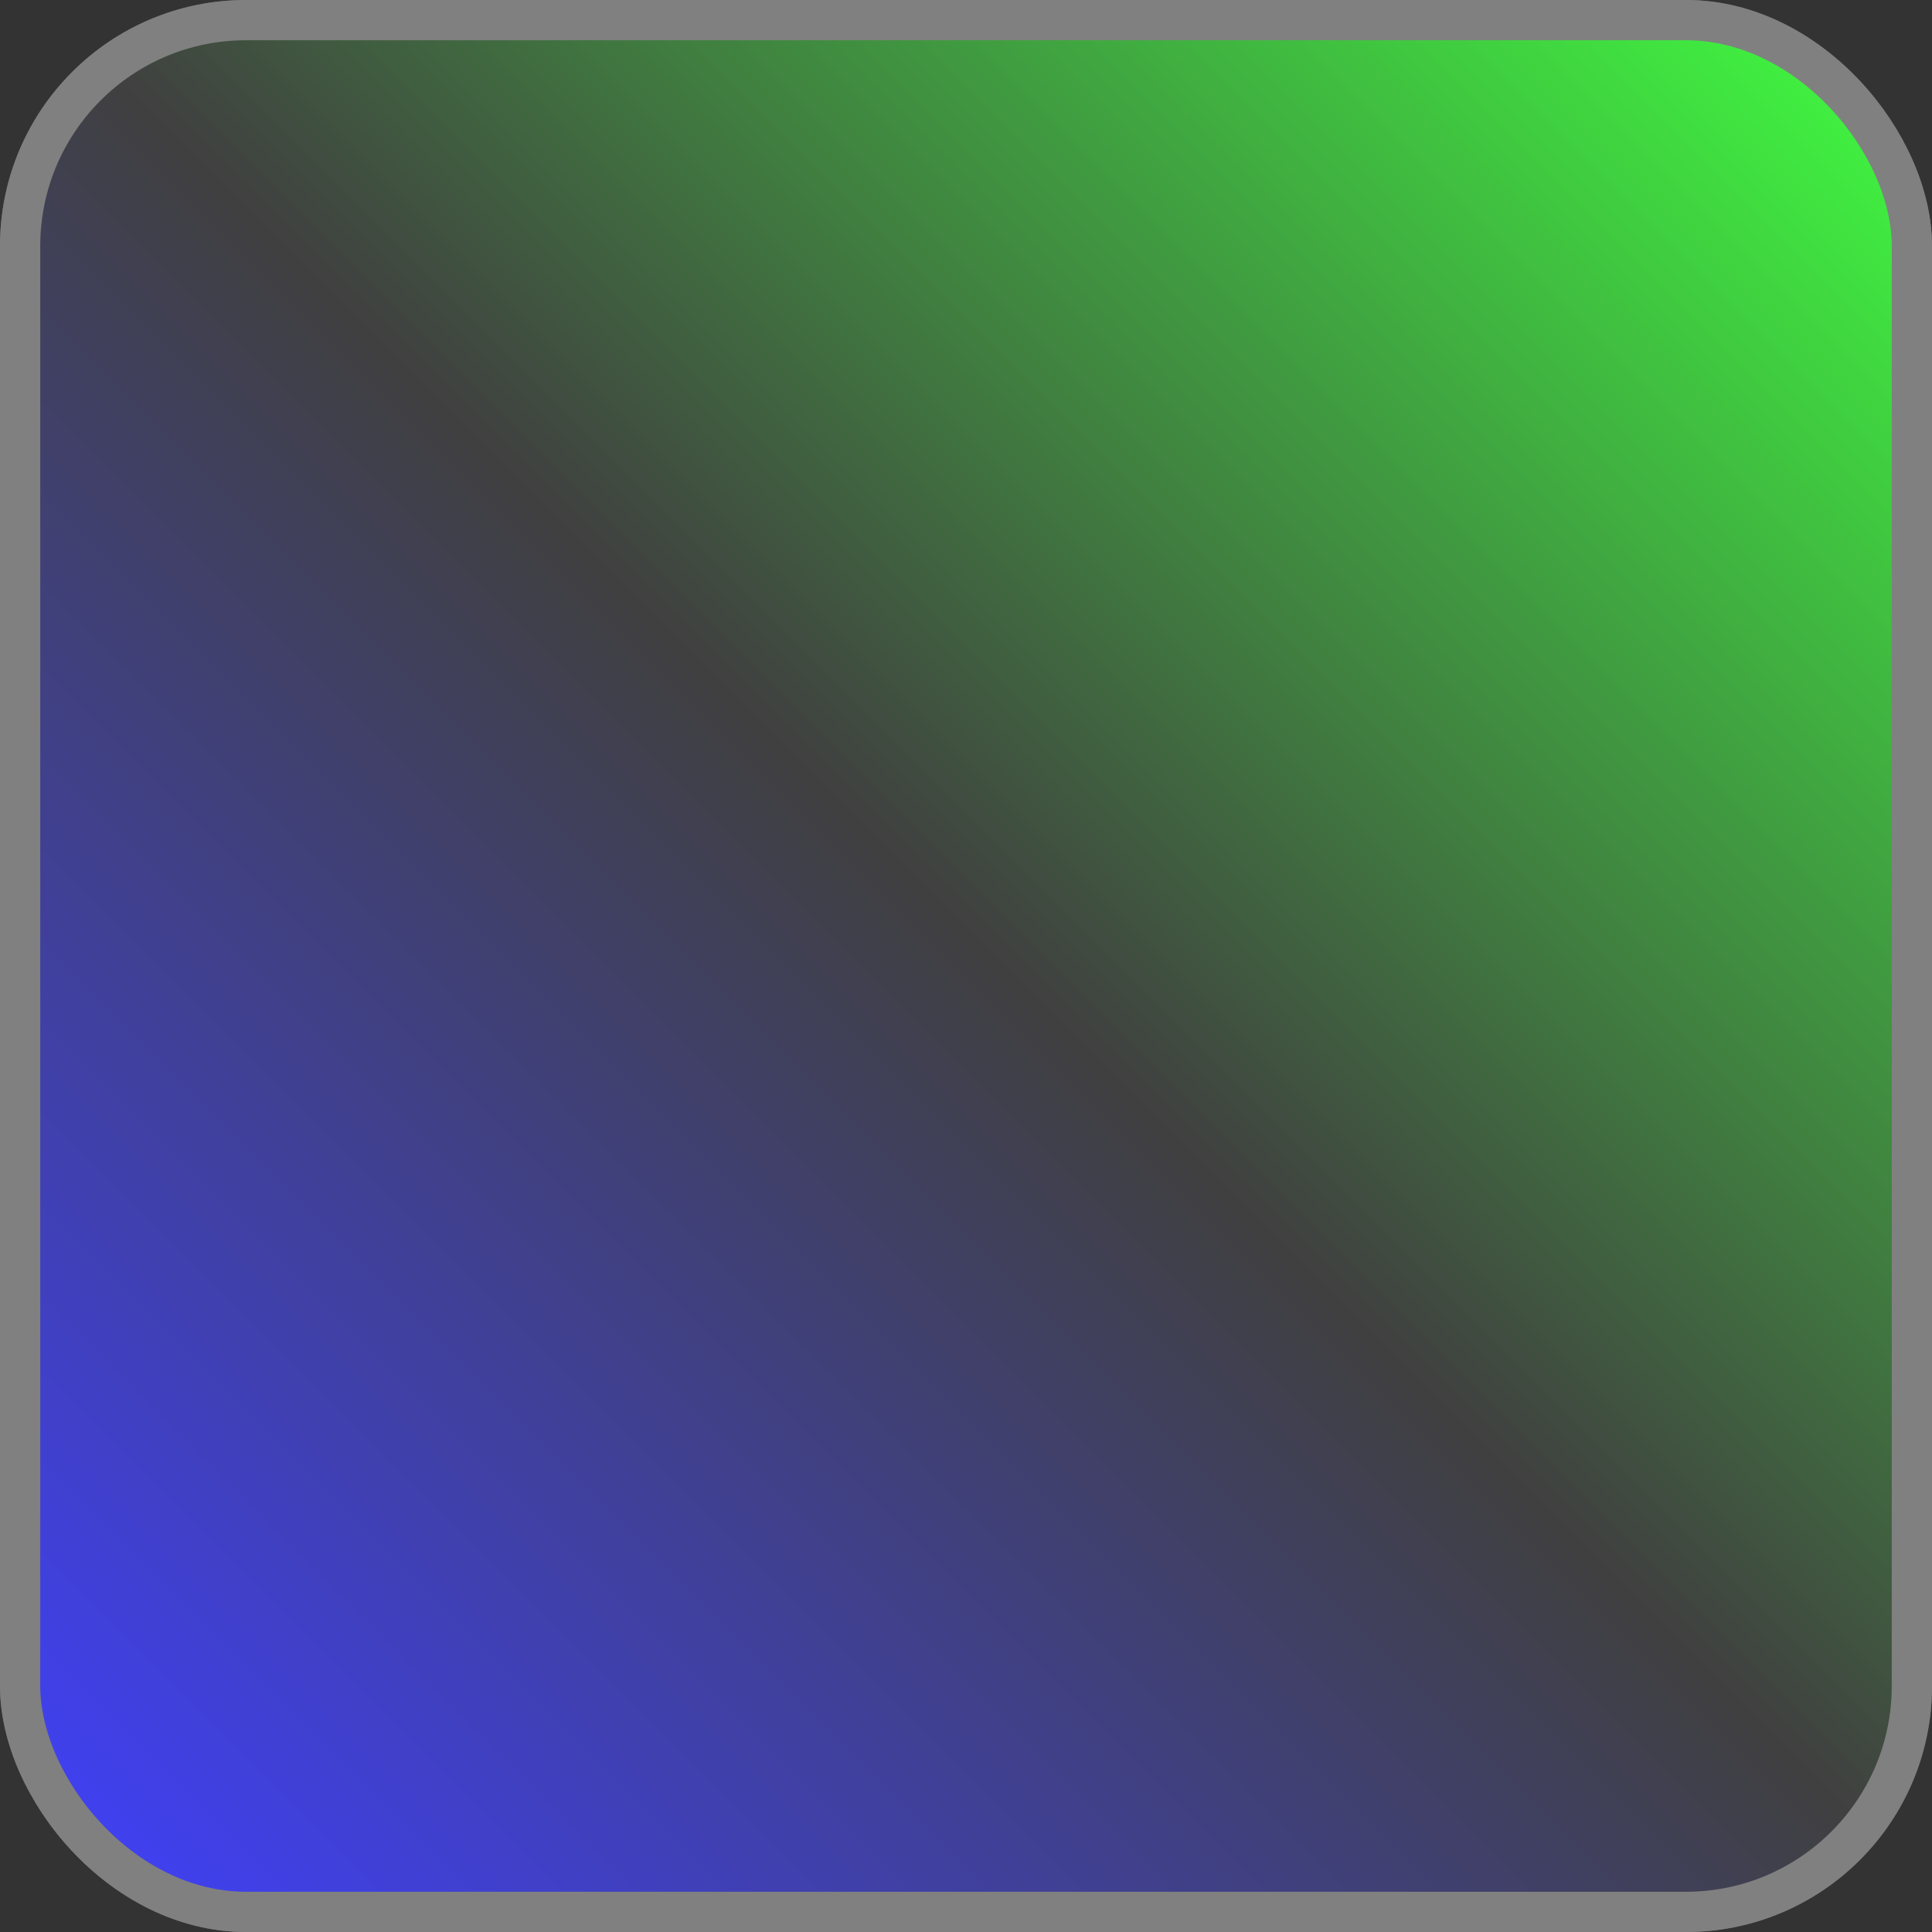 <?xml version="1.0" encoding="UTF-8" standalone="no"?>
<svg
   xmlns:dc="http://purl.org/dc/elements/1.1/"
   xmlns:cc="http://creativecommons.org/ns#"
   xmlns:rdf="http://www.w3.org/1999/02/22-rdf-syntax-ns#"
   xmlns:svg="http://www.w3.org/2000/svg"
   xmlns="http://www.w3.org/2000/svg"
   xmlns:xlink="http://www.w3.org/1999/xlink"
   width="48"
   height="48"
   viewBox="0 0 48 48"
   id="svg2"
   version="1.1">
  <rect x="0" y="0" width="48" height="48" fill="#333333" stroke="none"/>
  <defs
     id="defs4">
    <linearGradient
       id="linearGradient4288-2">
      <stop
         id="stop4298"
         offset="0"
         style="stop-color:#0000ff;stop-opacity:1" />
      <stop
         style="stop-color:#000000;stop-opacity:1"
         offset="0.51"
         id="stop4308" />
      <stop
         id="stop4300"
         offset="1"
         style="stop-color:#00ff00;stop-opacity:1" />
    </linearGradient>
    <linearGradient
       xlink:href="#linearGradient4288-2"
       id="linearGradient4294"
       x1="-5"
       y1="1017.362"
       x2="15"
       y2="997.362"
       gradientUnits="userSpaceOnUse"
       gradientTransform="matrix(2.35,0,0,2.35,12.25,-1338.938)" />
  </defs>
  <rect
     style="color:#000000;clip-rule:nonzero;display:inline;overflow:visible;visibility:visible;opacity:1;isolation:auto;mix-blend-mode:normal;color-interpolation:sRGB;color-interpolation-filters:linearRGB;solid-color:#000000;solid-opacity:1;fill:#ffffff;fill-opacity:1;fill-rule:nonzero;stroke:#808080;stroke-width:1;stroke-linecap:round;stroke-linejoin:miter;stroke-miterlimit:4;stroke-dasharray:none;stroke-dashoffset:0;stroke-opacity:1;color-rendering:auto;image-rendering:auto;shape-rendering:auto;text-rendering:auto;enable-background:accumulate"
     id="rect4286-3"
     width="47"
     height="47"
     x="0.5"
     y="0.5"
     ry="5.613" />
  <g
     style="opacity:0.75"
     id="layer1"
     transform="translate(0,-1004.362)">
    <rect
       style="color:#000000;clip-rule:nonzero;display:inline;overflow:visible;visibility:visible;opacity:1;isolation:auto;mix-blend-mode:normal;color-interpolation:sRGB;color-interpolation-filters:linearRGB;solid-color:#000000;solid-opacity:1;fill:url(#linearGradient4294);fill-opacity:1;fill-rule:nonzero;stroke:#808080;stroke-width:1;stroke-linecap:round;stroke-linejoin:miter;stroke-miterlimit:4;stroke-dasharray:none;stroke-dashoffset:0;stroke-opacity:1;color-rendering:auto;image-rendering:auto;shape-rendering:auto;text-rendering:auto;enable-background:accumulate"
       id="rect4286"
       width="47"
       height="47"
       x="0.5"
       y="1004.862"
       ry="5.613" />
  </g>
</svg>

